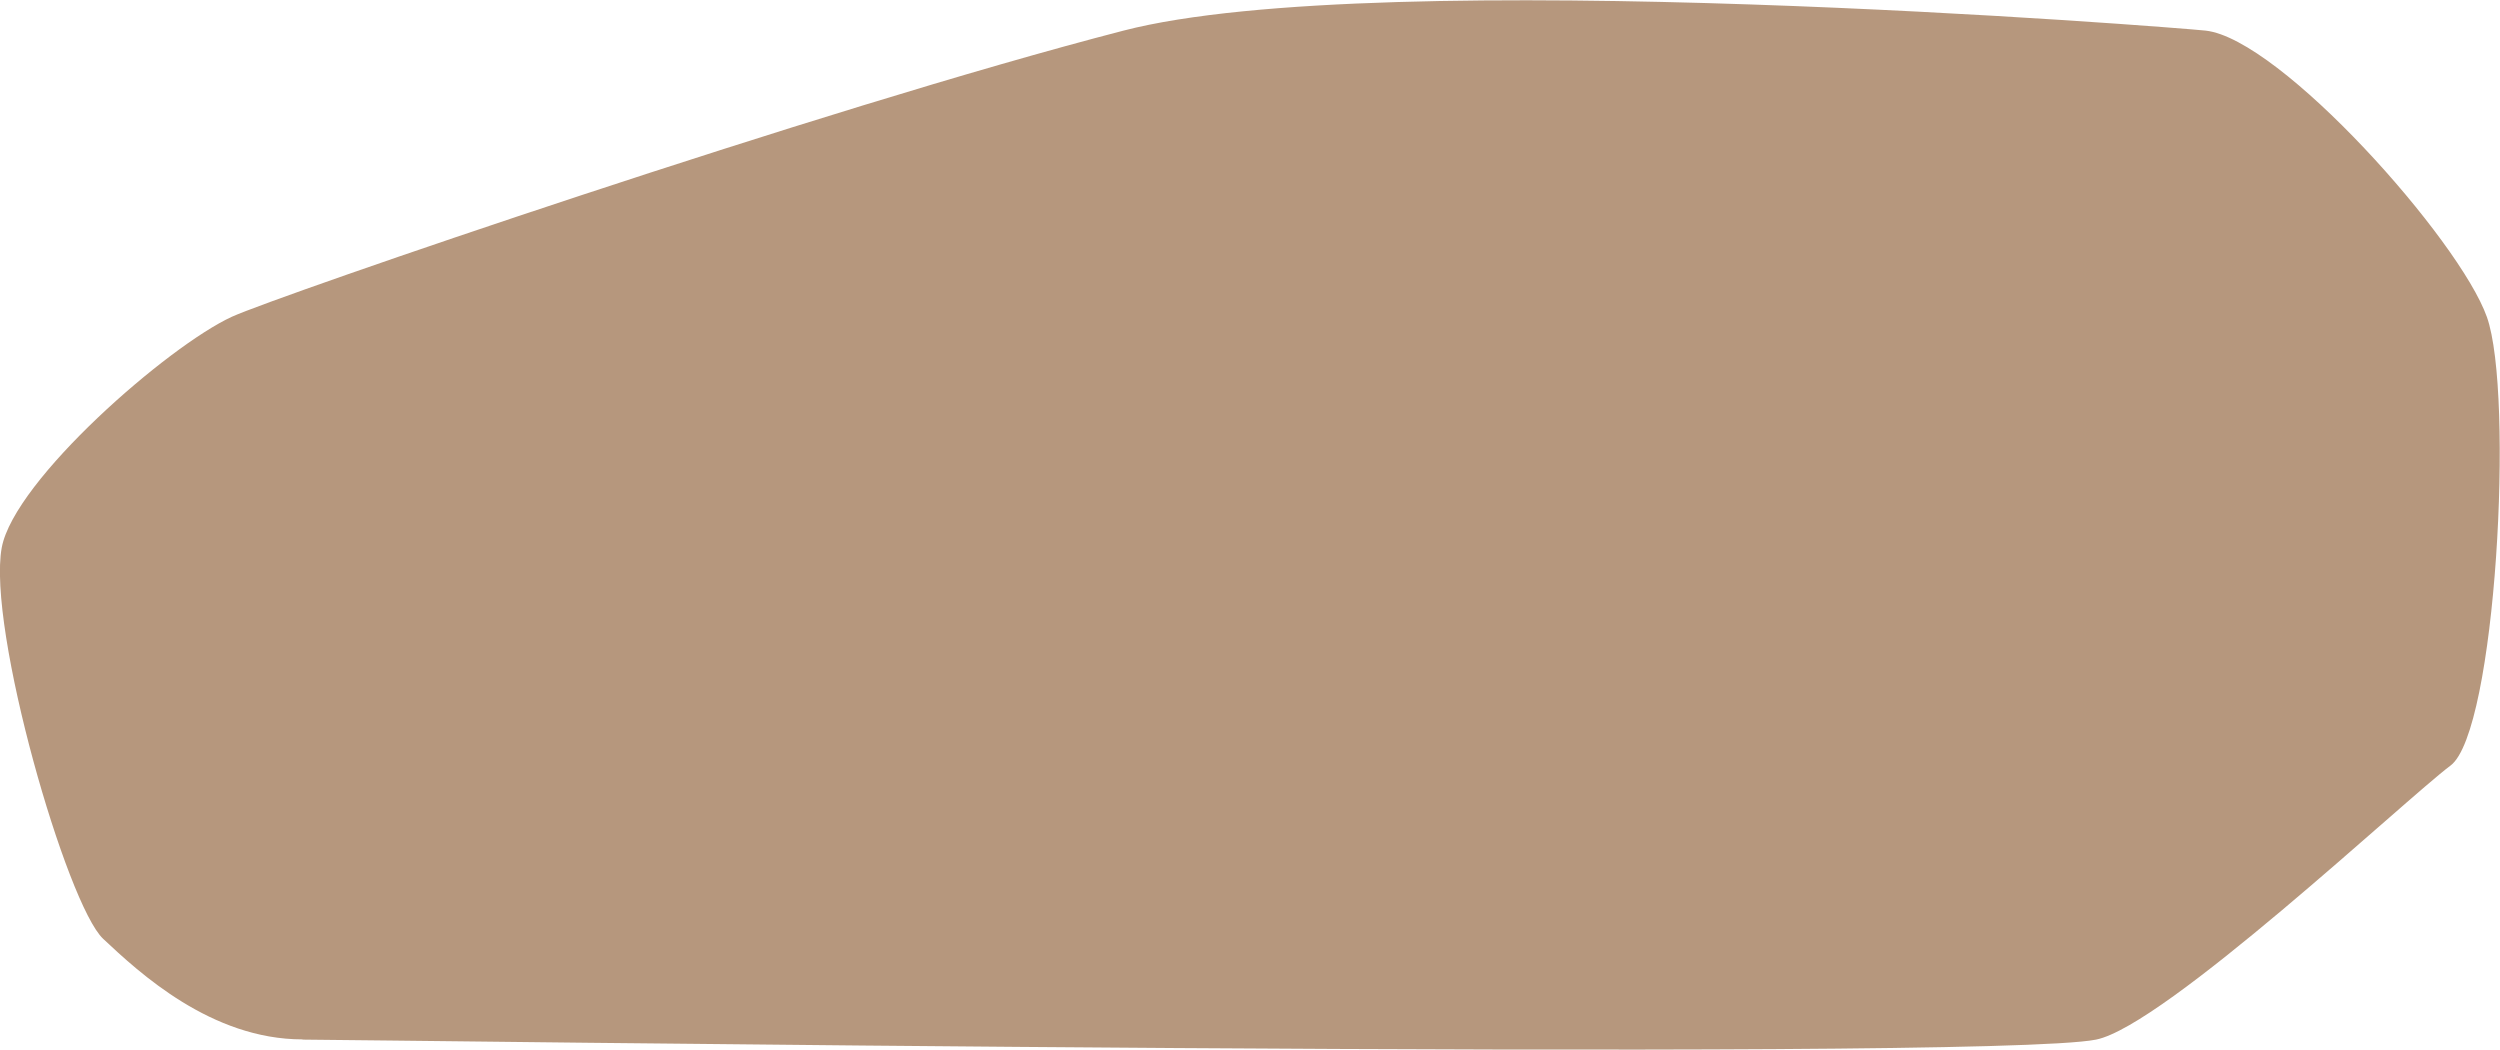 <?xml version="1.0" encoding="UTF-8"?><svg id="Layer_2" xmlns="http://www.w3.org/2000/svg" viewBox="0 0 114.37 48.02"><defs><style>.cls-1{fill:#b6977d;stroke-width:0px;}</style></defs><g id="Layer_1-2"><path class="cls-1" d="m13.84,47.56c2.31,0,76.91,1.03,82.05,0,3.14-.63,14.14-10.98,16.22-12.54s2.91-17,1.66-20.52-9.43-12.72-12.87-13.1c-1.28-.14-37.73-3.05-49.5,0C37.56,4.98,12.72,13.53,10.61,14.49,7.69,15.83.66,21.96.08,25.05c-.68,3.69,2.98,16.34,4.64,17.9s4.95,4.6,9.12,4.6Z"/></g></svg>